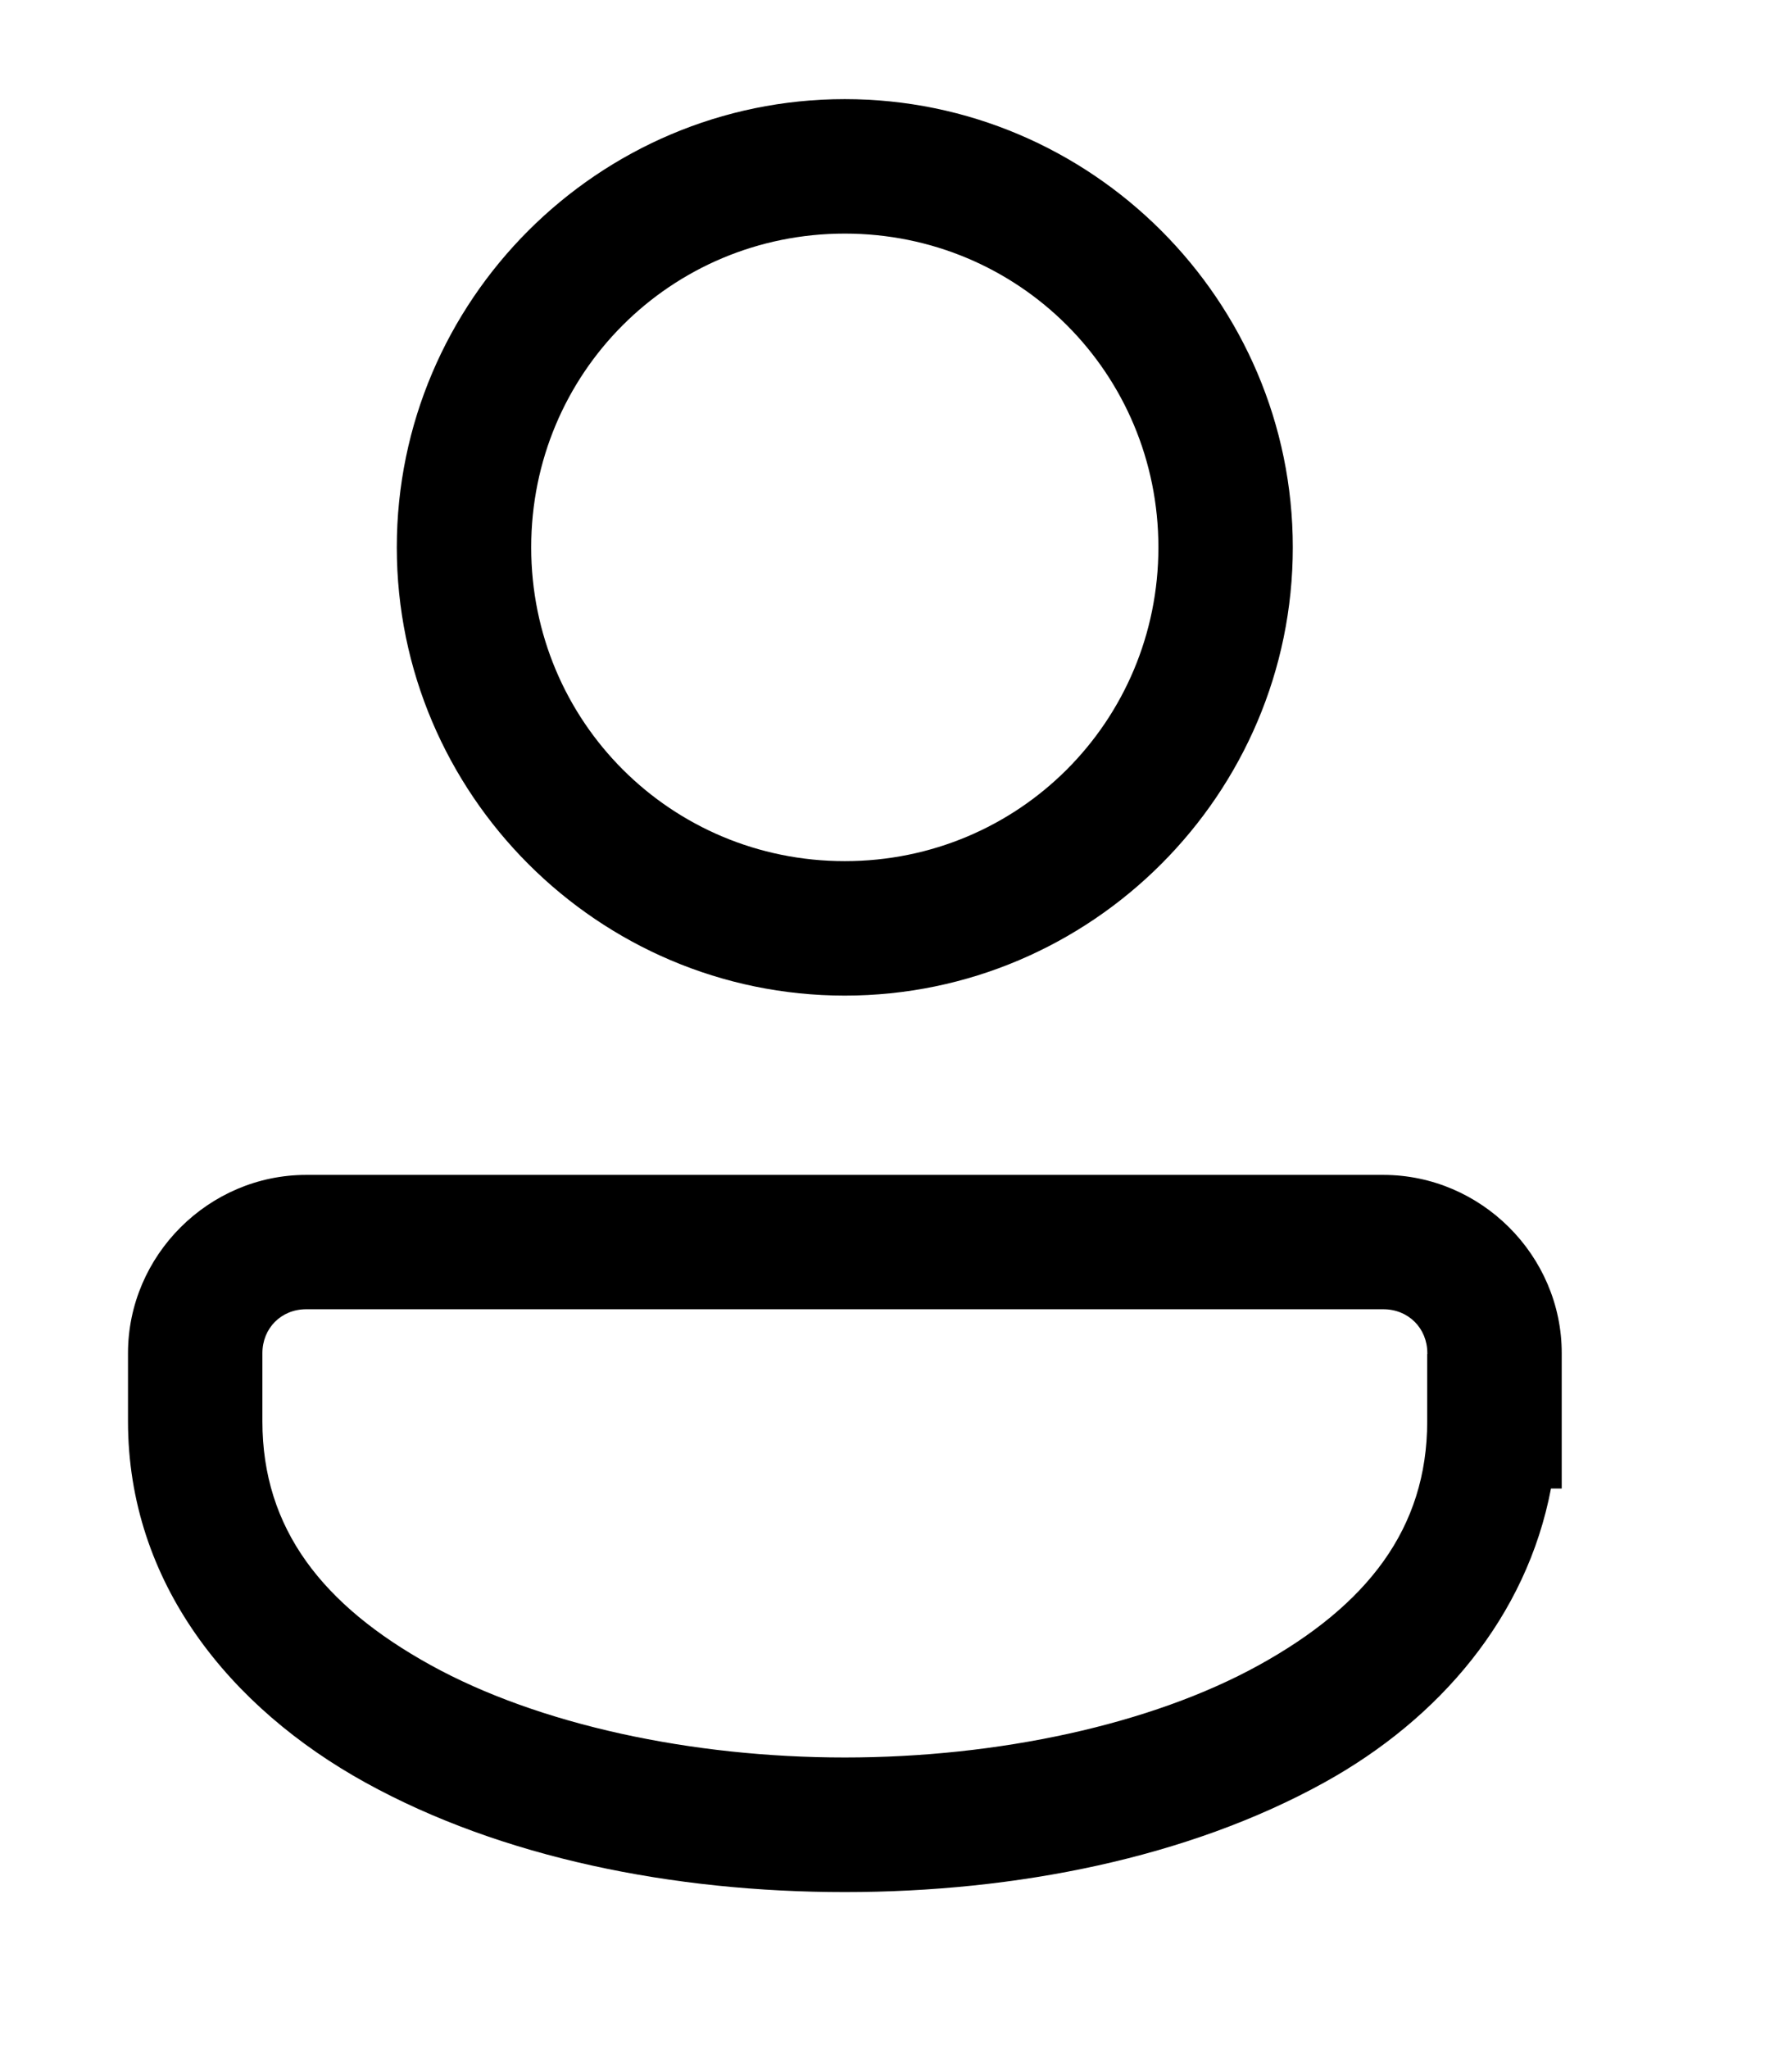 <svg width="14" height="16" viewBox="0 0 14 16" fill="none" xmlns="http://www.w3.org/2000/svg">
<path d="M6.6 0.774C4.673 0.774 3.1 2.347 3.1 4.274C3.1 6.2 4.673 7.774 6.6 7.774C8.527 7.774 10.1 6.2 10.1 4.274C10.1 2.347 8.527 0.774 6.6 0.774ZM6.6 1.824C7.959 1.824 9.05 2.914 9.05 4.274C9.05 5.633 7.959 6.724 6.6 6.724C5.241 6.724 4.15 5.633 4.15 4.274C4.15 2.914 5.241 1.824 6.6 1.824ZM2.392 9.174C1.63 9.174 1 9.803 1 10.566V11.098C1 12.36 1.798 13.336 2.857 13.92C3.917 14.505 5.259 14.774 6.6 14.774C7.941 14.774 9.283 14.505 10.343 13.92C11.246 13.422 11.926 12.625 12.117 11.623H12.201V10.566C12.201 9.803 11.57 9.174 10.807 9.174H2.392ZM2.392 10.223H10.807C11.003 10.223 11.151 10.371 11.151 10.566V10.573H11.15V11.098C11.15 11.937 10.679 12.536 9.835 13.002C8.992 13.467 7.796 13.723 6.6 13.723C5.404 13.723 4.208 13.467 3.365 13.002C2.521 12.536 2.05 11.937 2.05 11.098V10.566C2.05 10.371 2.197 10.223 2.392 10.223Z" fill="black"/>
</svg>
